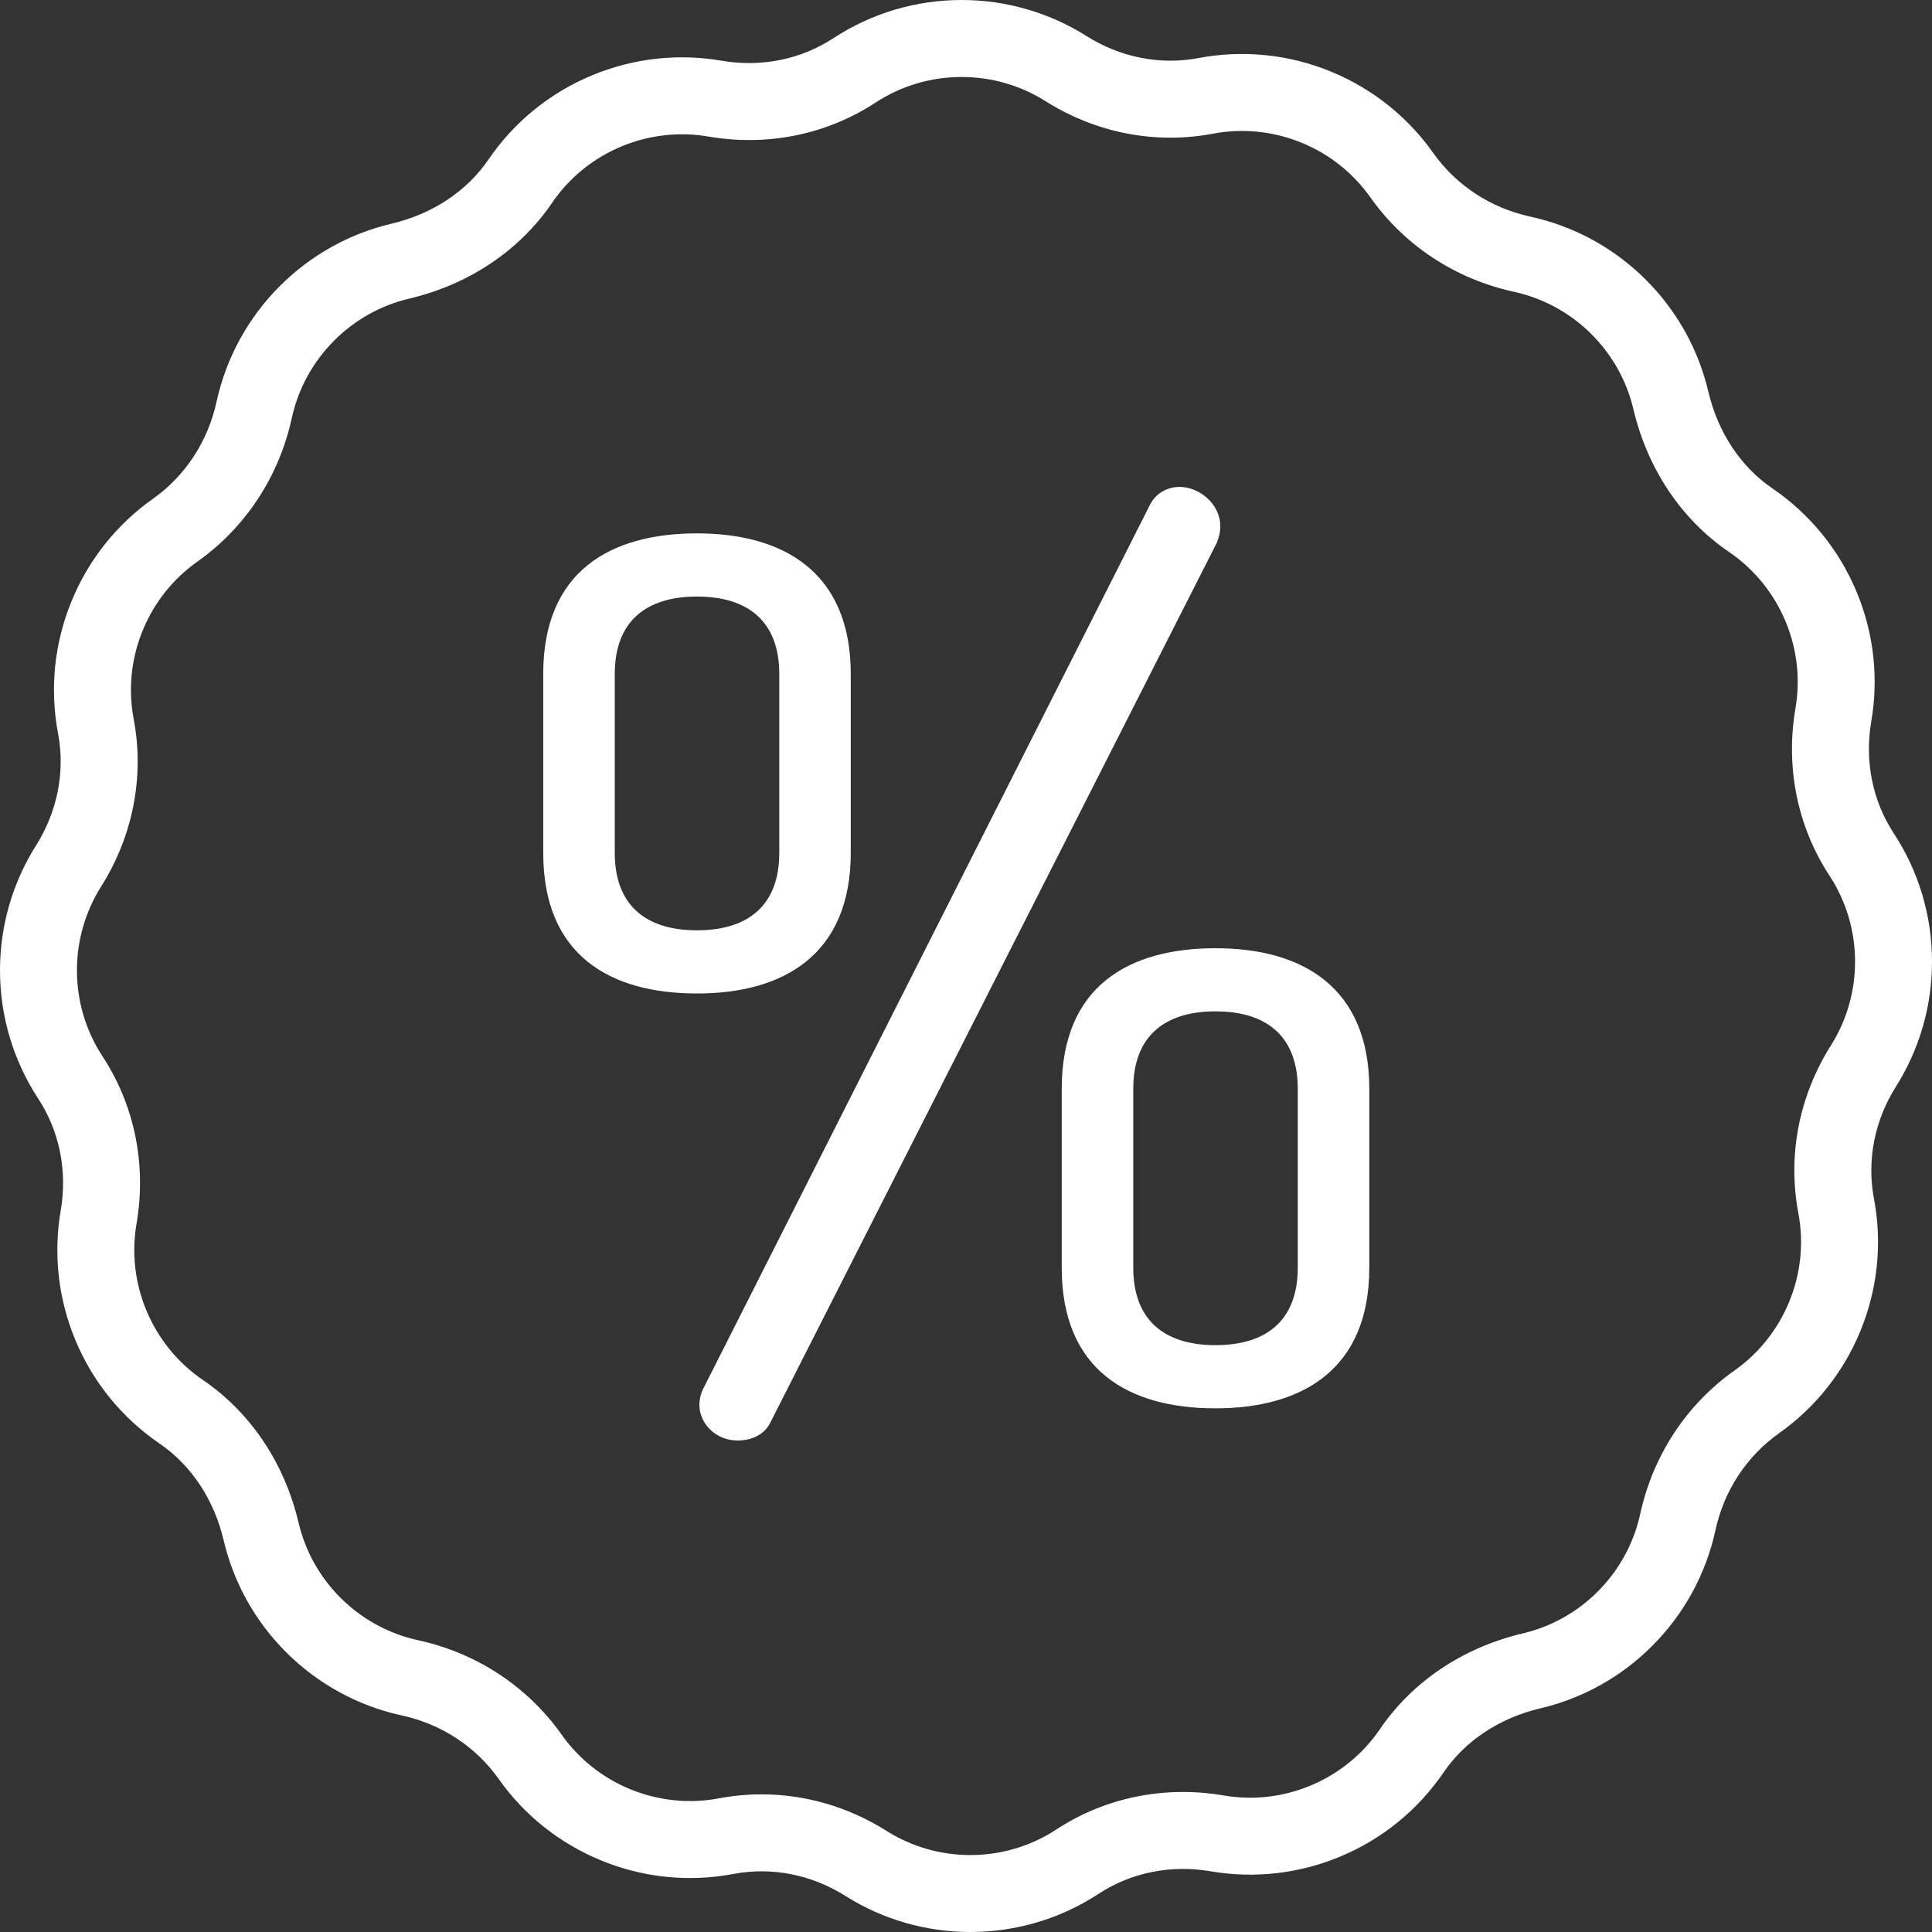 <svg width="40" height="40" viewBox="0 0 40 40" fill="none" xmlns="http://www.w3.org/2000/svg">
<rect x="0" y="0" width="40" height="40" fill="#333333" stroke="none"/>
<path d="M40 19.91C40 18.962 39.727 18.044 39.209 17.254C38.768 16.581 38.602 15.758 38.743 14.936C38.898 14.035 38.794 13.111 38.443 12.263C38.08 11.388 37.476 10.644 36.696 10.112C36.04 9.665 35.568 8.953 35.369 8.107C35.163 7.232 34.717 6.433 34.078 5.794C33.419 5.135 32.591 4.682 31.683 4.485C30.861 4.306 30.148 3.837 29.673 3.166C29.145 2.42 28.418 1.839 27.57 1.488C26.695 1.125 25.742 1.027 24.814 1.202C24.023 1.352 23.199 1.19 22.494 0.746C21.721 0.258 20.828 0 19.91 0C18.962 0 18.044 0.274 17.254 0.791C16.58 1.232 15.757 1.398 14.936 1.256C14.035 1.102 13.111 1.206 12.263 1.557C11.387 1.92 10.644 2.524 10.112 3.304C9.665 3.96 8.953 4.431 8.107 4.631C7.232 4.837 6.433 5.283 5.794 5.922C5.135 6.581 4.682 7.409 4.484 8.316C4.305 9.138 3.837 9.852 3.166 10.327C2.419 10.855 1.839 11.582 1.488 12.43C1.125 13.305 1.026 14.258 1.202 15.186C1.352 15.977 1.19 16.801 0.745 17.506C0.258 18.279 0 19.172 0 20.09C0 21.038 0.274 21.956 0.791 22.746C1.232 23.419 1.398 24.243 1.257 25.064C1.102 25.965 1.206 26.889 1.557 27.737C1.92 28.612 2.524 29.356 3.304 29.888C3.96 30.335 4.432 31.047 4.631 31.893C4.837 32.768 5.283 33.568 5.922 34.206C6.581 34.865 7.409 35.318 8.317 35.516C9.139 35.694 9.852 36.163 10.327 36.834C10.854 37.581 11.582 38.161 12.43 38.512C13.305 38.875 14.258 38.974 15.187 38.798C15.977 38.648 16.801 38.81 17.506 39.255C18.279 39.742 19.173 40 20.09 40C21.038 40 21.956 39.726 22.746 39.209C23.42 38.768 24.243 38.602 25.064 38.743C25.965 38.898 26.889 38.794 27.737 38.443C28.613 38.08 29.356 37.476 29.888 36.696C30.335 36.04 31.047 35.568 31.893 35.369C32.768 35.163 33.568 34.717 34.206 34.078C34.865 33.419 35.318 32.591 35.516 31.683C35.694 30.862 36.163 30.148 36.834 29.673C37.581 29.145 38.161 28.418 38.512 27.57C38.875 26.695 38.974 25.741 38.798 24.814C38.648 24.023 38.81 23.199 39.255 22.494C39.742 21.721 40 20.828 40 19.91ZM37.907 21.644C37.247 22.691 37.007 23.922 37.232 25.11C37.35 25.733 37.284 26.372 37.04 26.96C36.804 27.53 36.415 28.018 35.914 28.372C34.917 29.077 34.222 30.133 33.959 31.345C33.826 31.953 33.522 32.509 33.079 32.952C32.651 33.38 32.114 33.68 31.527 33.818C30.293 34.109 29.243 34.812 28.571 35.799C28.215 36.322 27.715 36.727 27.127 36.971C26.558 37.207 25.938 37.277 25.334 37.173C24.114 36.964 22.885 37.213 21.873 37.876C21.343 38.223 20.727 38.407 20.09 38.407C19.474 38.407 18.874 38.234 18.356 37.907C17.565 37.408 16.67 37.15 15.768 37.15C15.475 37.15 15.181 37.177 14.889 37.232C14.267 37.35 13.627 37.283 13.039 37.04C12.47 36.804 11.982 36.415 11.628 35.914C10.923 34.917 9.867 34.222 8.655 33.959C8.047 33.826 7.491 33.522 7.048 33.079C6.62 32.651 6.32 32.114 6.182 31.527C5.891 30.293 5.188 29.243 4.201 28.571C3.678 28.215 3.273 27.715 3.029 27.127C2.793 26.558 2.723 25.938 2.827 25.334C3.036 24.114 2.787 22.885 2.124 21.873C1.777 21.343 1.593 20.727 1.593 20.09C1.593 19.474 1.766 18.874 2.093 18.356C2.753 17.309 2.993 16.078 2.768 14.89C2.65 14.267 2.716 13.628 2.96 13.04C3.196 12.47 3.585 11.982 4.086 11.628C5.083 10.923 5.777 9.867 6.041 8.656C6.174 8.047 6.478 7.491 6.921 7.049C7.349 6.62 7.886 6.32 8.473 6.182C9.707 5.891 10.757 5.188 11.429 4.201C11.785 3.678 12.284 3.273 12.873 3.029C13.442 2.793 14.062 2.724 14.666 2.827C15.886 3.037 17.115 2.787 18.127 2.124C18.657 1.777 19.273 1.594 19.91 1.594C20.526 1.594 21.126 1.766 21.644 2.093C22.691 2.754 23.922 2.993 25.111 2.768C25.733 2.65 26.372 2.717 26.961 2.96C27.53 3.196 28.018 3.585 28.372 4.086C29.077 5.083 30.133 5.778 31.345 6.041C31.953 6.174 32.509 6.478 32.952 6.921C33.38 7.35 33.68 7.886 33.818 8.473C34.109 9.707 34.812 10.757 35.799 11.429C36.322 11.786 36.727 12.285 36.971 12.873C37.207 13.442 37.277 14.062 37.173 14.666C36.964 15.886 37.213 17.115 37.876 18.127C38.223 18.657 38.407 19.273 38.407 19.91C38.407 20.526 38.234 21.126 37.907 21.644Z" fill="white"/>
<path d="M17.614 17.657V13.955C17.614 11.833 16.207 11.043 14.431 11.043C12.629 11.043 11.247 11.833 11.247 13.955V17.657C11.247 19.779 12.629 20.569 14.431 20.569C16.207 20.569 17.614 19.779 17.614 17.657ZM16.134 17.657C16.134 18.743 15.492 19.261 14.431 19.261C13.37 19.261 12.728 18.743 12.728 17.657V13.955C12.728 12.87 13.369 12.351 14.431 12.351C15.492 12.351 16.134 12.87 16.134 13.955V17.657Z" fill="white"/>
<path d="M25.166 19.632C23.364 19.632 21.982 20.421 21.982 22.544V26.245C21.982 28.368 23.364 29.158 25.166 29.158C26.943 29.158 28.35 28.368 28.35 26.245V22.544C28.349 20.421 26.943 19.632 25.166 19.632ZM26.869 26.245C26.869 27.331 26.227 27.85 25.166 27.85C24.105 27.85 23.463 27.331 23.463 26.245V22.544C23.463 21.458 24.105 20.939 25.166 20.939C26.227 20.939 26.869 21.458 26.869 22.544V26.245Z" fill="white"/>
<path d="M25.265 10.895C25.265 10.426 24.821 10.081 24.426 10.081C24.179 10.081 23.932 10.204 23.809 10.451L14.554 28.763C14.505 28.862 14.48 28.985 14.48 29.084C14.48 29.479 14.825 29.824 15.27 29.824C15.566 29.824 15.837 29.701 15.961 29.429L25.191 11.241C25.24 11.117 25.265 11.018 25.265 10.895Z" fill="white"/>
</svg>
